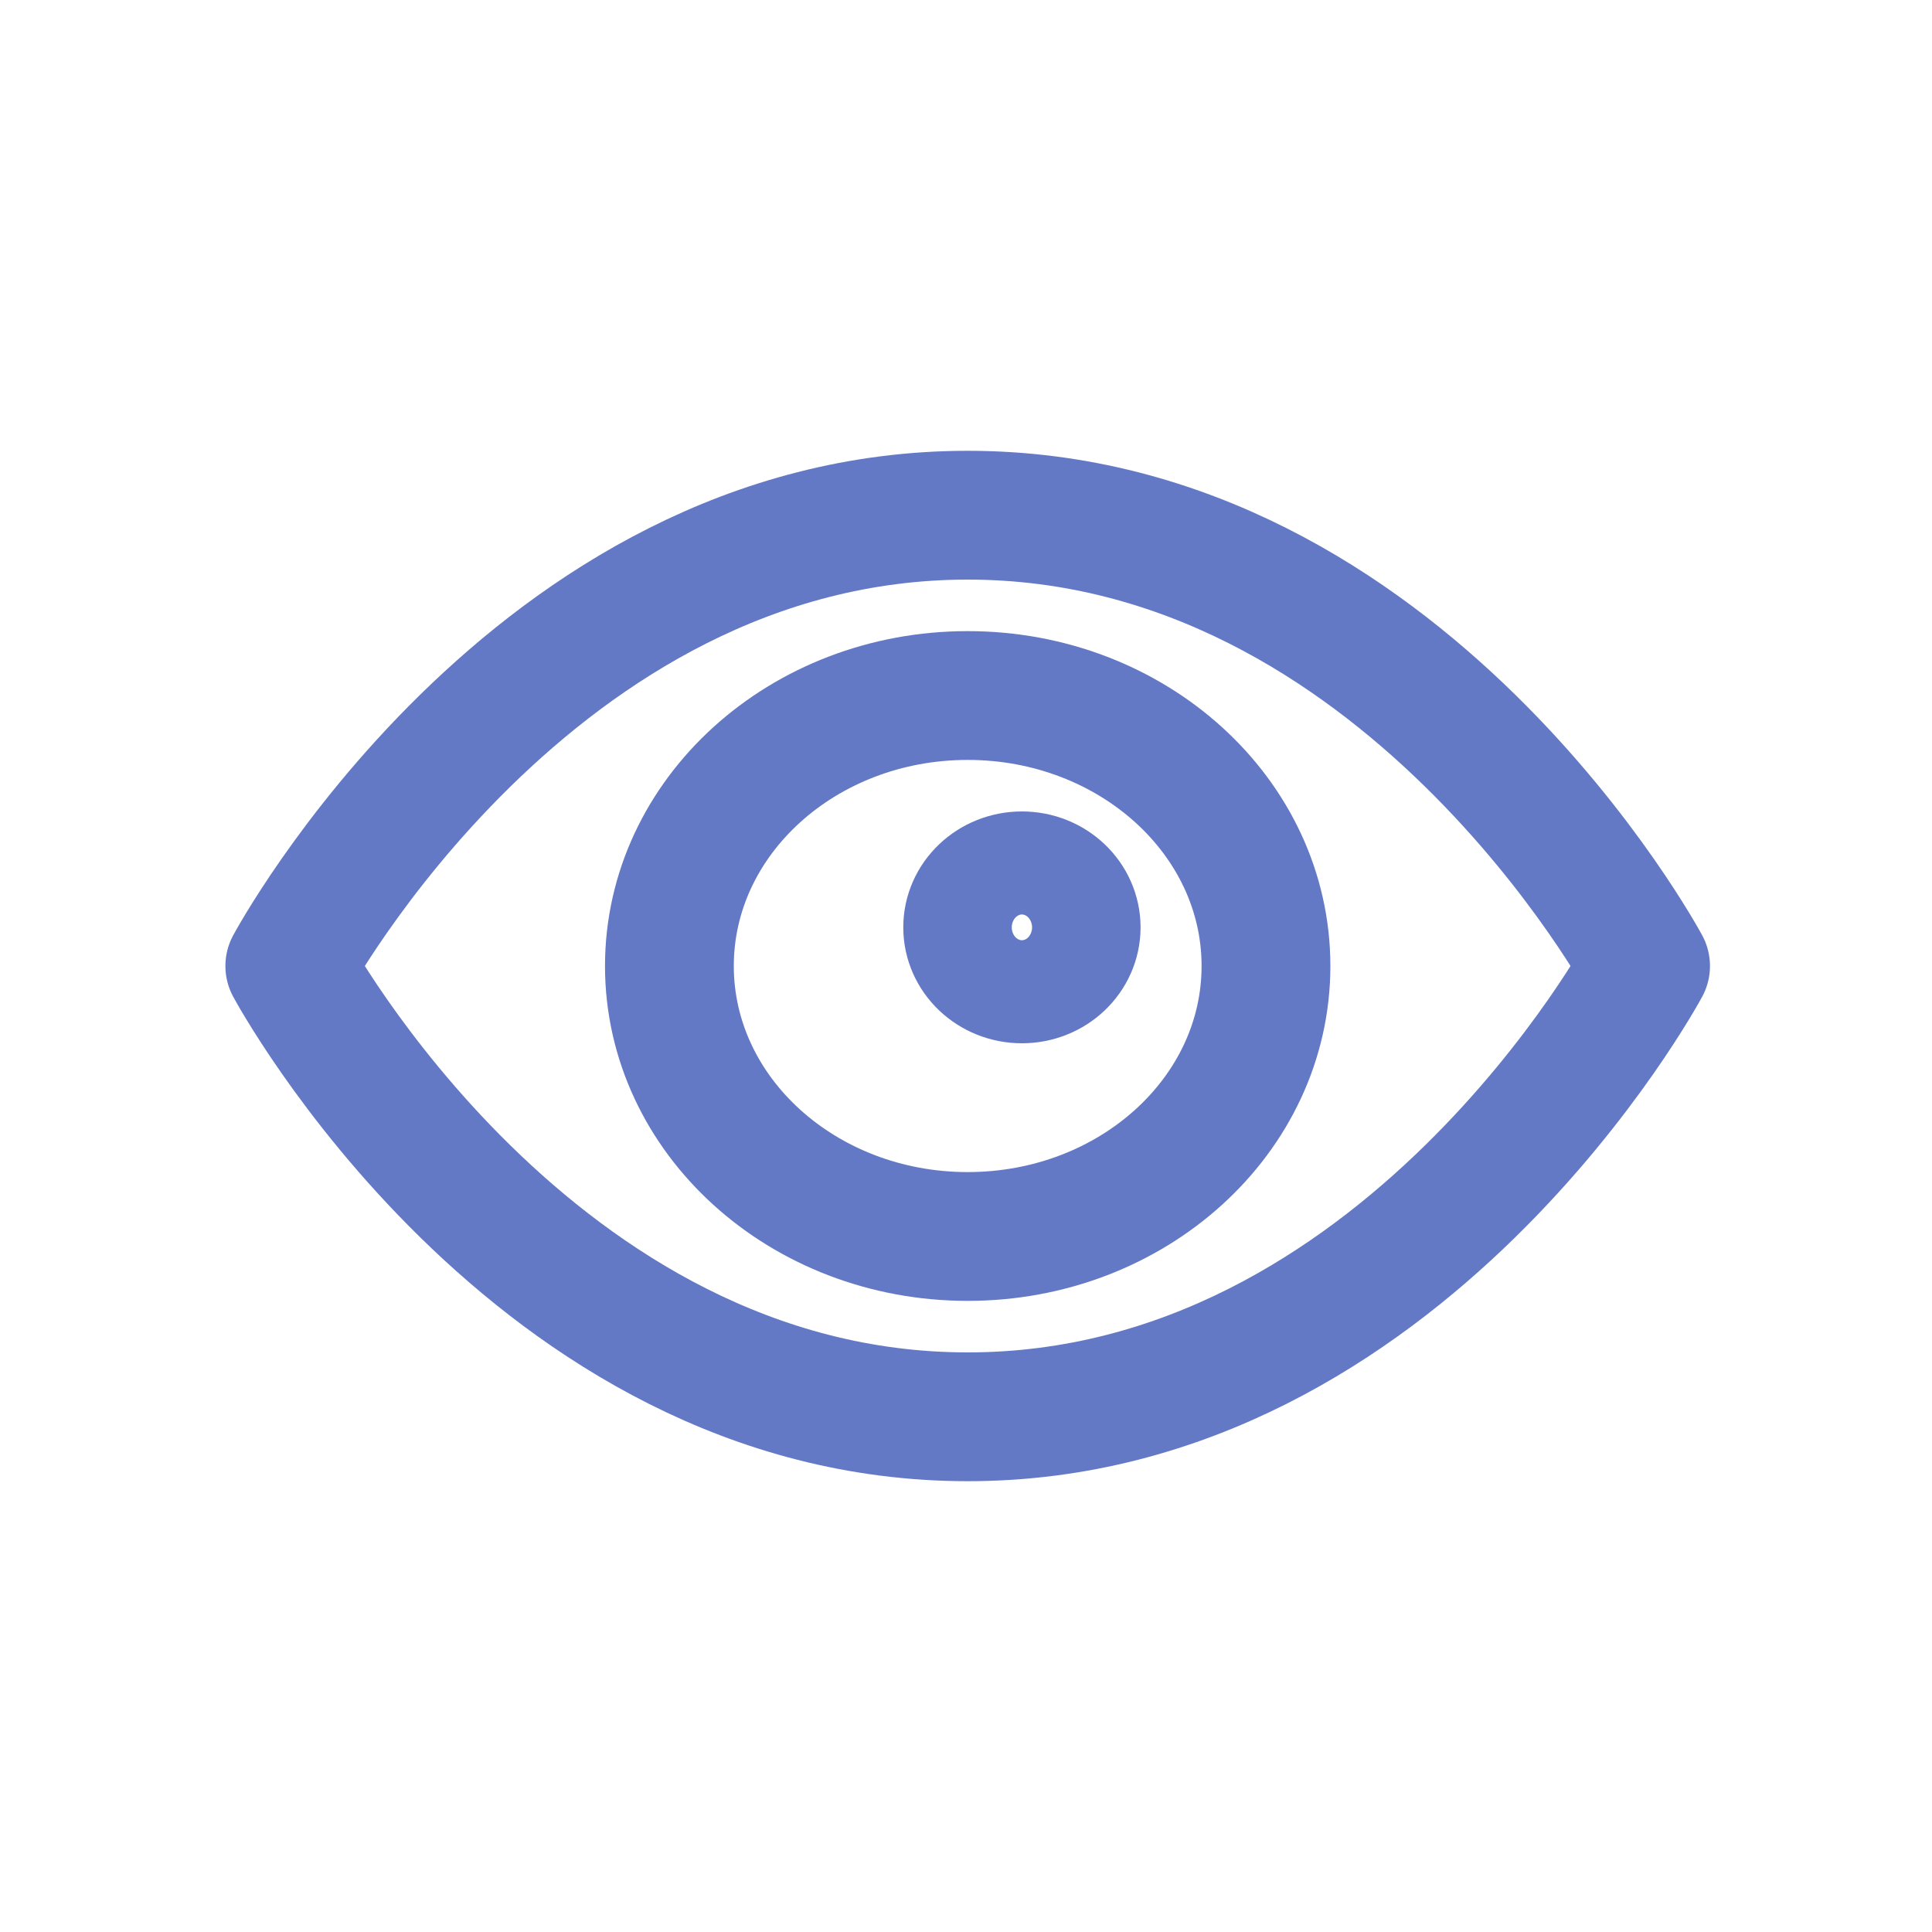 <svg width="60" height="60" viewBox="0 0 60 60" fill="none" xmlns="http://www.w3.org/2000/svg">
<path d="M31.737 30.4C32.667 30.4 33.421 29.684 33.421 28.8C33.421 27.916 32.667 27.2 31.737 27.2C30.806 27.2 30.052 27.916 30.052 28.8C30.052 29.684 30.806 30.4 31.737 30.4Z" stroke="#6379C5" stroke-width="4" stroke-linecap="round" stroke-linejoin="round"/>
<path d="M30.052 38.4C35.168 38.4 39.316 34.639 39.316 30C39.316 25.361 35.168 21.6 30.052 21.6C24.937 21.6 20.789 25.361 20.789 30C20.789 34.639 24.937 38.4 30.052 38.4Z" stroke="#6379C5" stroke-width="4" stroke-linecap="round" stroke-linejoin="round"/>
<path d="M9 30C9 30 16.519 16 30.053 16C43.587 16 51.105 30 51.105 30C51.105 30 43.587 44 30.053 44C16.519 44 9 30 9 30Z" stroke="#6379C5" stroke-width="4" stroke-linecap="round" stroke-linejoin="round"/>
</svg>
